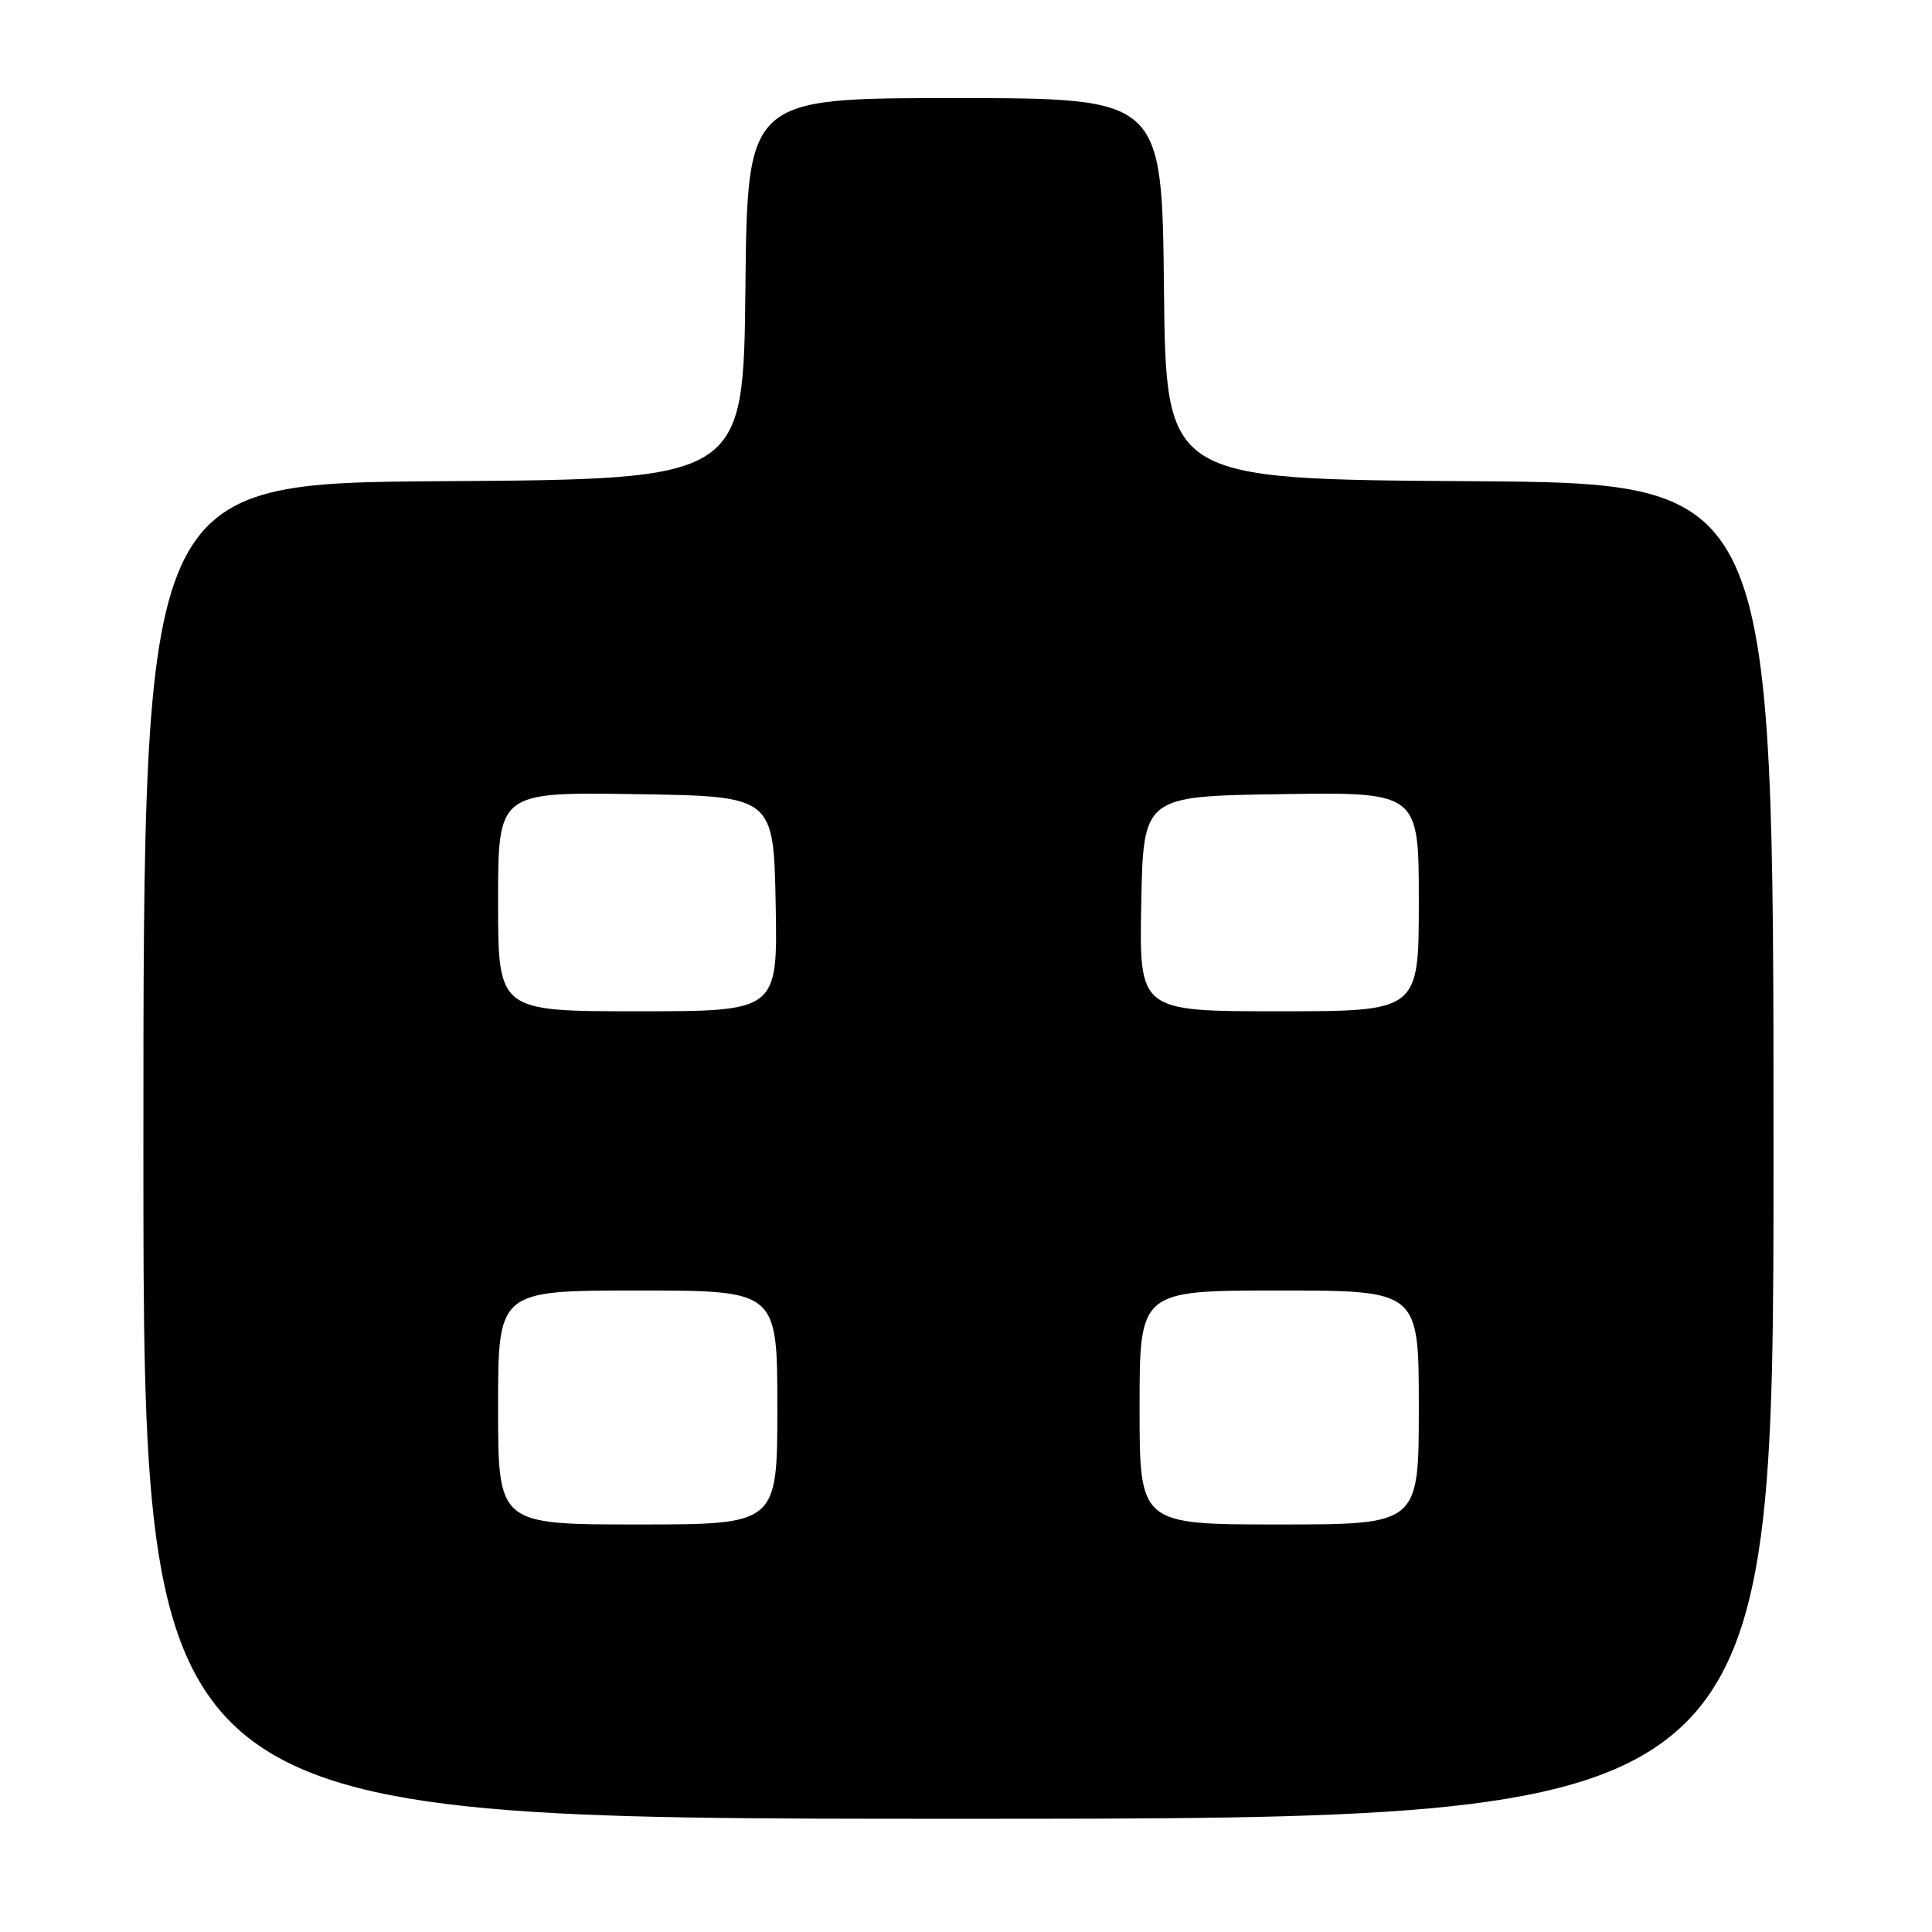 <?xml version="1.0" encoding="UTF-8" standalone="no"?>
<!DOCTYPE svg PUBLIC "-//W3C//DTD SVG 1.1//EN" "http://www.w3.org/Graphics/SVG/1.1/DTD/svg11.dtd" >
<svg xmlns="http://www.w3.org/2000/svg" xmlns:xlink="http://www.w3.org/1999/xlink" version="1.1" viewBox="0 0 256 256">
 <g >
 <path fill="currentColor"
d=" M 235.00 152.51 C 235.00 64.02 235.00 64.02 194.75 63.76 C 154.50 63.50 154.50 63.50 154.23 38.25 C 153.97 13.00 153.97 13.00 126.50 13.00 C 99.03 13.00 99.03 13.00 98.77 38.25 C 98.50 63.50 98.50 63.50 58.75 63.76 C 19.00 64.02 19.00 64.02 19.00 152.51 C 19.00 241.00 19.00 241.00 127.00 241.00 C 235.00 241.00 235.00 241.00 235.00 152.51 Z  M 66.00 186.50 C 66.00 171.00 66.00 171.00 84.50 171.00 C 103.00 171.00 103.00 171.00 103.00 186.50 C 103.00 202.00 103.00 202.00 84.50 202.00 C 66.00 202.00 66.00 202.00 66.00 186.50 Z  M 151.00 186.50 C 151.00 171.00 151.00 171.00 169.50 171.00 C 188.00 171.00 188.00 171.00 188.00 186.50 C 188.00 202.00 188.00 202.00 169.50 202.00 C 151.00 202.00 151.00 202.00 151.00 186.50 Z  M 66.00 119.48 C 66.00 104.95 66.00 104.95 84.25 105.23 C 102.50 105.50 102.50 105.50 102.78 119.75 C 103.05 134.00 103.05 134.00 84.53 134.00 C 66.00 134.00 66.00 134.00 66.00 119.48 Z  M 151.22 119.75 C 151.50 105.50 151.50 105.50 169.75 105.23 C 188.00 104.95 188.00 104.95 188.00 119.48 C 188.00 134.00 188.00 134.00 169.47 134.00 C 150.95 134.00 150.95 134.00 151.22 119.75 Z "/>
</g>
</svg>